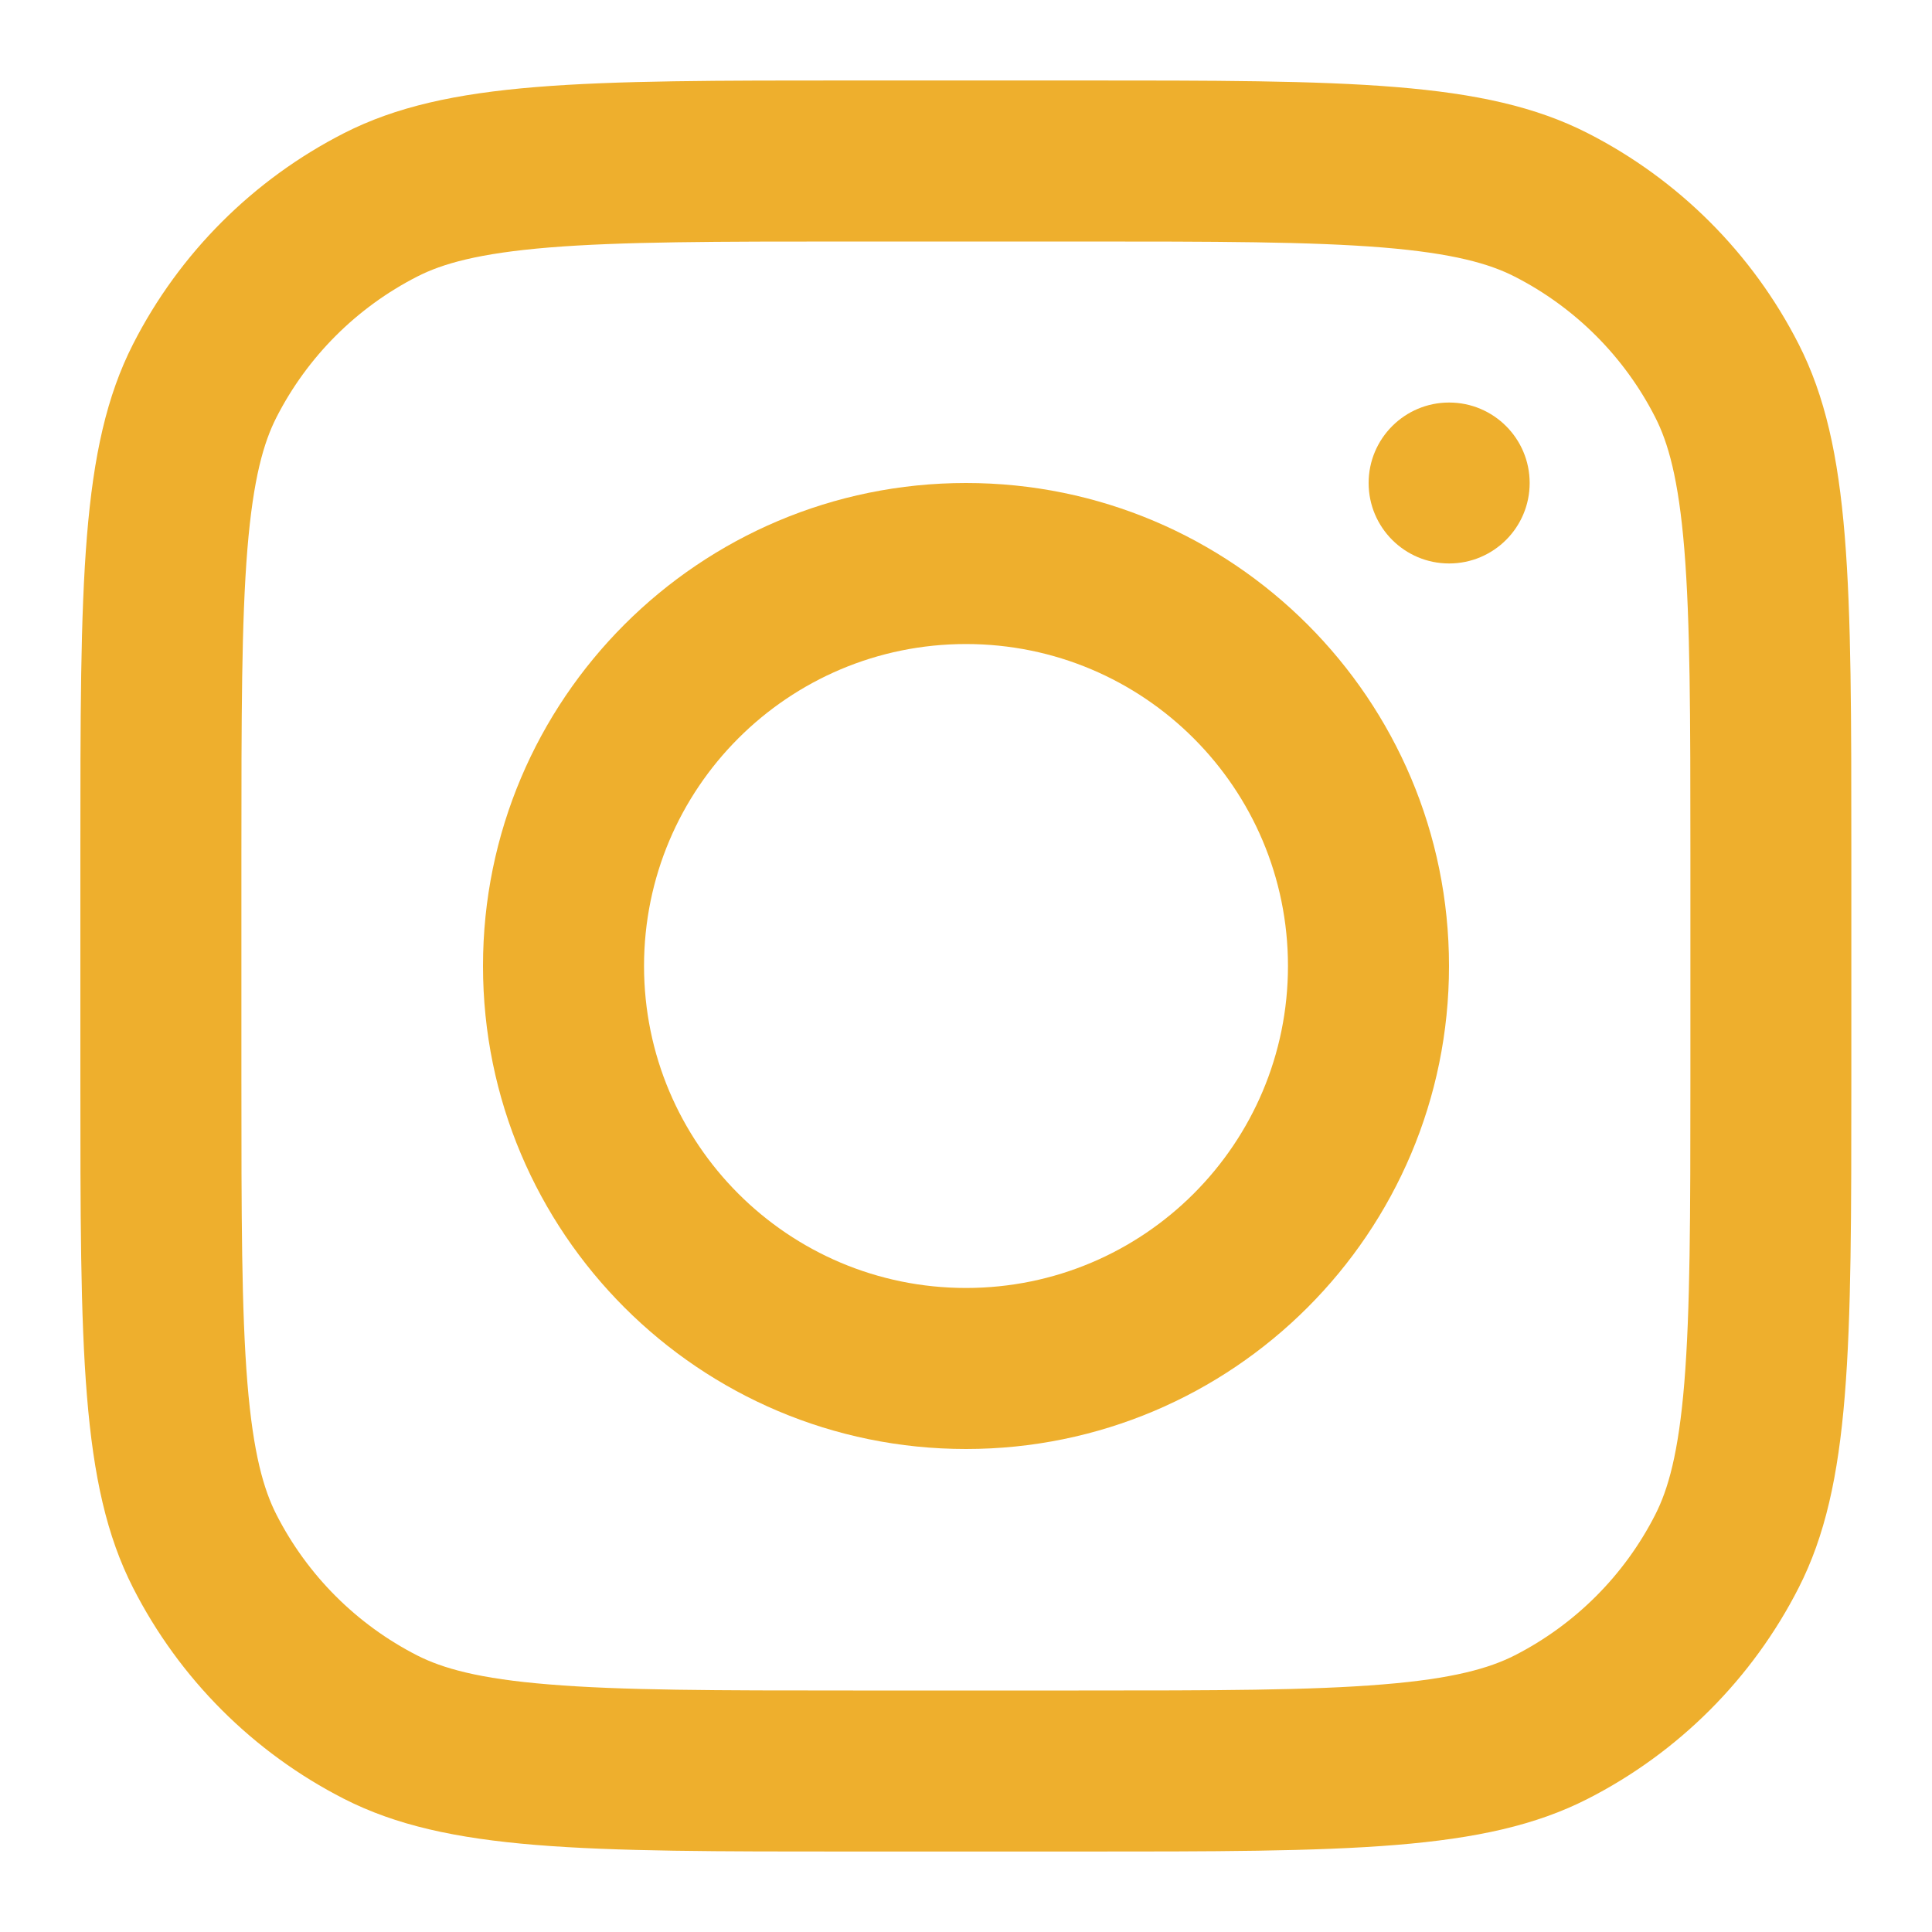 <svg width="20" height="20" viewBox="0 0 20 20" fill="none" xmlns="http://www.w3.org/2000/svg">
<g clip-path="url(#clip0_560_3839)">
<path fill-rule="evenodd" clip-rule="evenodd" d="M10 15C12.761 15 15 12.761 15 10C15 7.239 12.761 5 10 5C7.239 5 5 7.239 5 10C5 12.761 7.239 15 10 15ZM10 13.333C11.841 13.333 13.333 11.841 13.333 10C13.333 8.159 11.841 6.667 10 6.667C8.159 6.667 6.667 8.159 6.667 10C6.667 11.841 8.159 13.333 10 13.333Z" fill="#EEAF2D"/>
<path d="M15.001 4.167C14.541 4.167 14.168 4.54 14.168 5C14.168 5.46 14.541 5.833 15.001 5.833C15.462 5.833 15.835 5.46 15.835 5C15.835 4.54 15.462 4.167 15.001 4.167Z" fill="#EEAF2D"/>
<path fill-rule="evenodd" clip-rule="evenodd" d="M1.377 3.563C0.832 4.633 0.832 6.033 0.832 8.833V11.167C0.832 13.967 0.832 15.367 1.377 16.436C1.856 17.377 2.621 18.142 3.562 18.622C4.632 19.167 6.032 19.167 8.832 19.167H11.165C13.966 19.167 15.366 19.167 16.435 18.622C17.376 18.142 18.141 17.377 18.62 16.436C19.165 15.367 19.165 13.967 19.165 11.167V8.833C19.165 6.033 19.165 4.633 18.62 3.563C18.141 2.622 17.376 1.858 16.435 1.378C15.366 0.833 13.966 0.833 11.165 0.833H8.832C6.032 0.833 4.632 0.833 3.562 1.378C2.621 1.858 1.856 2.622 1.377 3.563ZM11.165 2.5H8.832C7.404 2.5 6.434 2.501 5.684 2.562C4.953 2.622 4.579 2.73 4.319 2.863C3.692 3.183 3.182 3.693 2.862 4.32C2.729 4.581 2.621 4.954 2.561 5.685C2.5 6.435 2.499 7.406 2.499 8.833V11.167C2.499 12.594 2.5 13.565 2.561 14.315C2.621 15.046 2.729 15.419 2.862 15.68C3.182 16.307 3.692 16.817 4.319 17.137C4.579 17.269 4.953 17.378 5.684 17.437C6.434 17.499 7.404 17.5 8.832 17.5H11.165C12.593 17.5 13.563 17.499 14.314 17.437C15.044 17.378 15.418 17.269 15.679 17.137C16.306 16.817 16.816 16.307 17.135 15.68C17.268 15.419 17.376 15.046 17.436 14.315C17.497 13.565 17.499 12.594 17.499 11.167V8.833C17.499 7.406 17.497 6.435 17.436 5.685C17.376 4.954 17.268 4.581 17.135 4.32C16.816 3.693 16.306 3.183 15.679 2.863C15.418 2.73 15.044 2.622 14.314 2.562C13.563 2.501 12.593 2.5 11.165 2.5Z" fill="#EEAF2D"/>
</g>
<defs>
<clipPath id="clip0_560_3839">
<rect width="20" height="20" fill="white"/>
</clipPath>
</defs>
</svg>

